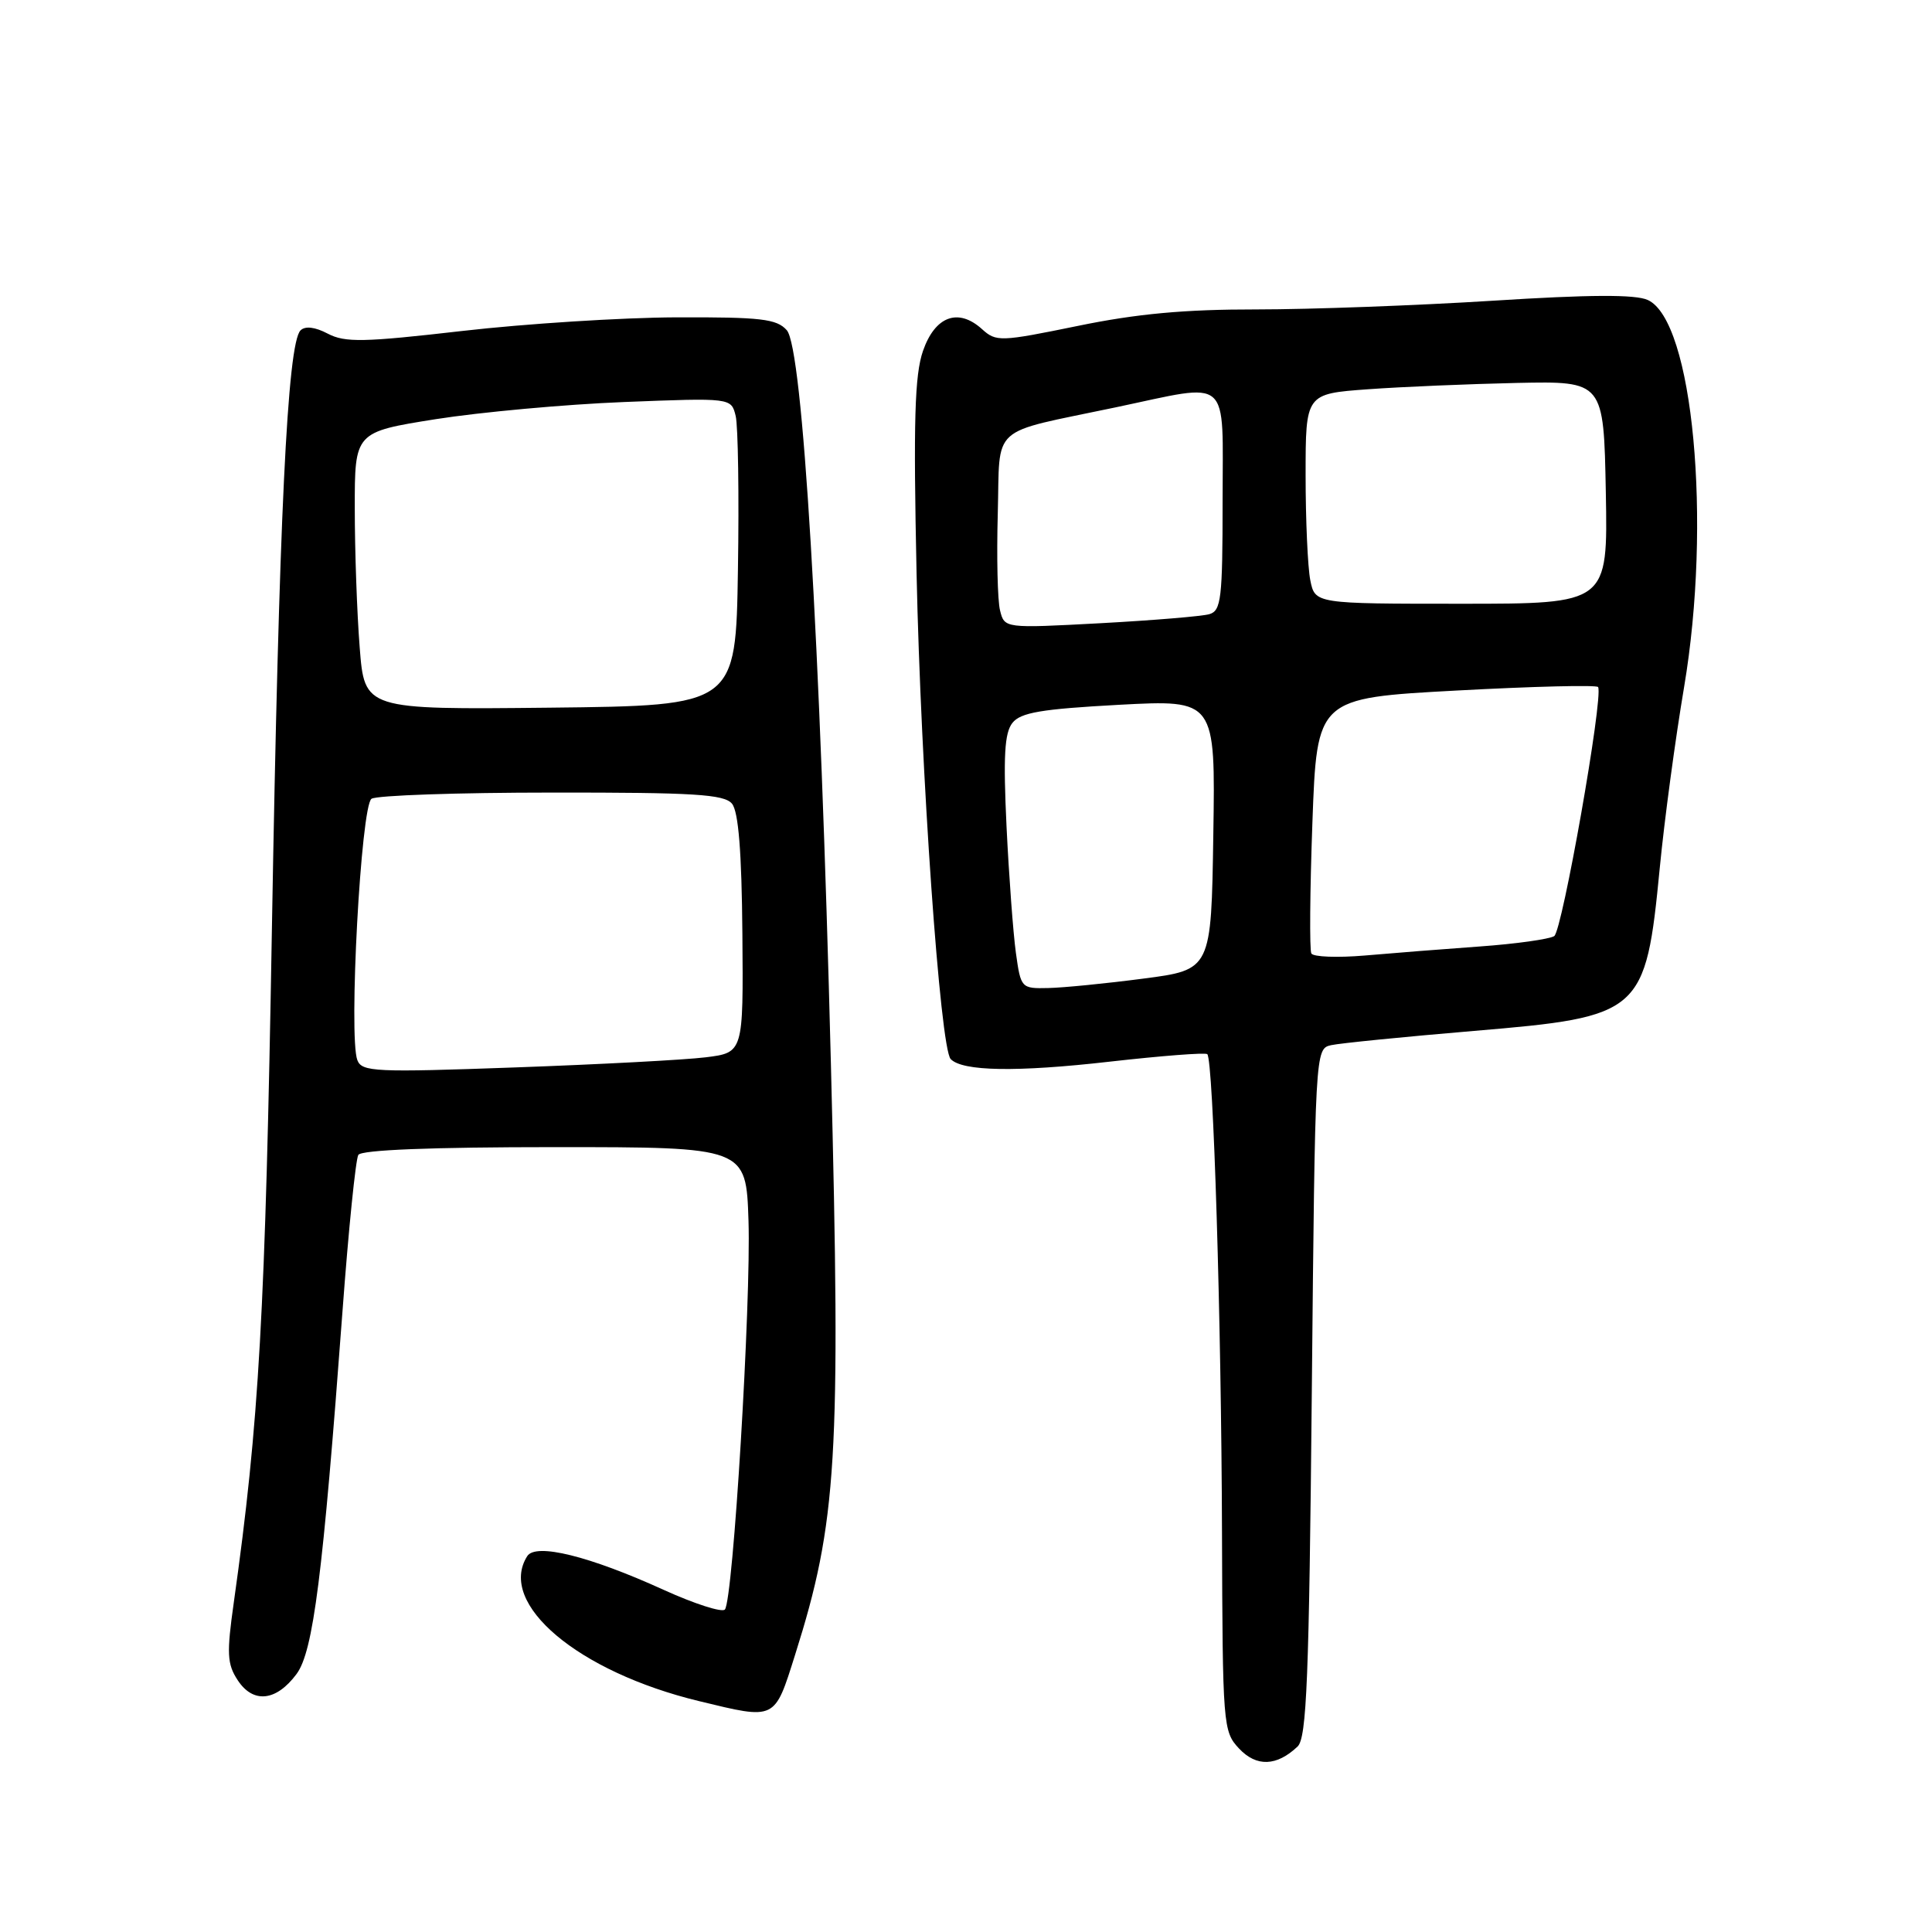 <?xml version="1.0" encoding="UTF-8" standalone="no"?>
<!DOCTYPE svg PUBLIC "-//W3C//DTD SVG 1.1//EN" "http://www.w3.org/Graphics/SVG/1.1/DTD/svg11.dtd" >
<svg xmlns="http://www.w3.org/2000/svg" xmlns:xlink="http://www.w3.org/1999/xlink" version="1.1" viewBox="0 0 256 256">
 <g >
 <path fill="currentColor"
d=" M 171.94 231.42 C 173.14 230.27 173.46 222.45 173.82 184.51 C 174.26 139.10 174.26 138.97 176.38 138.49 C 177.55 138.23 186.07 137.38 195.32 136.60 C 217.56 134.73 218.05 134.30 219.93 114.98 C 220.54 108.67 221.99 97.90 223.15 91.05 C 226.84 69.14 224.34 42.48 218.34 39.75 C 216.70 39.00 210.67 39.03 197.76 39.85 C 187.72 40.48 173.65 41.00 166.50 41.00 C 156.98 40.99 150.63 41.57 142.79 43.19 C 132.53 45.29 132.00 45.31 130.12 43.61 C 126.97 40.76 123.90 41.89 122.30 46.50 C 121.20 49.68 121.02 55.72 121.45 76.00 C 122.01 102.28 124.58 138.86 125.97 140.33 C 127.52 141.96 134.70 142.08 147.00 140.68 C 153.88 139.90 159.71 139.45 159.97 139.68 C 160.77 140.40 161.84 175.23 161.92 202.94 C 162.00 228.68 162.06 229.43 164.18 231.69 C 166.49 234.15 169.17 234.05 171.94 231.42 Z  M 105.36 219.25 C 110.92 201.64 111.43 193.30 110.10 141.00 C 108.67 84.51 106.36 46.11 104.25 43.75 C 102.91 42.25 100.85 42.01 89.60 42.05 C 82.39 42.08 69.66 42.89 61.29 43.85 C 48.18 45.36 45.72 45.41 43.43 44.21 C 41.74 43.32 40.43 43.17 39.82 43.78 C 38.08 45.52 36.96 68.83 36.03 123.00 C 35.16 174.02 34.34 188.47 30.98 212.33 C 30.02 219.11 30.09 220.49 31.50 222.64 C 33.55 225.76 36.60 225.44 39.29 221.82 C 41.51 218.84 42.78 208.82 45.38 173.78 C 46.18 162.94 47.13 153.60 47.48 153.03 C 47.89 152.37 57.14 152.00 73.49 152.00 C 98.86 152.00 98.86 152.00 99.18 161.75 C 99.53 172.56 97.14 212.06 96.05 213.27 C 95.67 213.69 92.02 212.52 87.93 210.66 C 78.09 206.18 70.98 204.42 69.86 206.20 C 65.87 212.49 76.58 221.53 92.64 225.41 C 102.84 227.88 102.60 228.01 105.36 219.25 Z  M 134.61 126.25 C 134.25 123.64 133.69 116.10 133.37 109.50 C 132.93 100.23 133.10 97.11 134.15 95.79 C 135.24 94.41 137.98 93.95 148.27 93.39 C 161.05 92.71 161.05 92.71 160.77 110.60 C 160.50 128.50 160.50 128.50 151.50 129.67 C 146.55 130.32 140.87 130.88 138.89 130.92 C 135.32 131.00 135.26 130.94 134.61 126.25 Z  M 173.76 126.34 C 173.51 125.88 173.57 118.08 173.90 109.00 C 174.50 92.50 174.50 92.50 193.00 91.50 C 203.18 90.95 211.62 90.74 211.76 91.04 C 212.46 92.47 207.00 123.38 205.94 124.04 C 205.27 124.45 200.85 125.07 196.11 125.41 C 191.38 125.75 184.51 126.29 180.86 126.61 C 177.22 126.92 174.02 126.80 173.76 126.34 Z  M 132.51 80.88 C 132.18 79.57 132.05 73.81 132.21 68.07 C 132.54 56.05 130.88 57.55 147.86 53.97 C 163.31 50.72 162.00 49.57 162.00 66.43 C 162.00 79.32 161.81 80.92 160.25 81.38 C 159.29 81.66 152.79 82.20 145.80 82.58 C 133.10 83.26 133.10 83.26 132.51 80.88 Z  M 173.62 76.88 C 173.28 75.16 173.00 68.90 173.00 62.96 C 173.00 52.18 173.00 52.18 181.25 51.58 C 185.79 51.25 194.68 50.88 201.00 50.74 C 212.50 50.50 212.50 50.50 212.78 65.25 C 213.05 80.00 213.05 80.00 193.65 80.00 C 174.25 80.00 174.25 80.00 173.62 76.88 Z  M 47.35 140.47 C 46.17 137.38 47.83 106.73 49.23 105.84 C 49.93 105.39 60.68 105.02 73.13 105.02 C 91.99 105.00 95.96 105.25 96.99 106.49 C 97.85 107.53 98.28 112.85 98.37 123.73 C 98.50 139.48 98.50 139.48 93.50 140.10 C 90.75 140.44 79.39 141.04 68.25 141.44 C 49.69 142.11 47.95 142.03 47.35 140.47 Z  M 47.66 85.77 C 47.30 81.22 47.01 72.94 47.01 67.38 C 47.00 57.25 47.00 57.25 57.75 55.54 C 63.66 54.61 74.89 53.58 82.69 53.27 C 96.89 52.71 96.89 52.71 97.48 55.11 C 97.80 56.42 97.94 65.60 97.78 75.50 C 97.50 93.50 97.50 93.50 72.90 93.77 C 48.30 94.03 48.30 94.03 47.66 85.77 Z "/>
</g>
</svg>